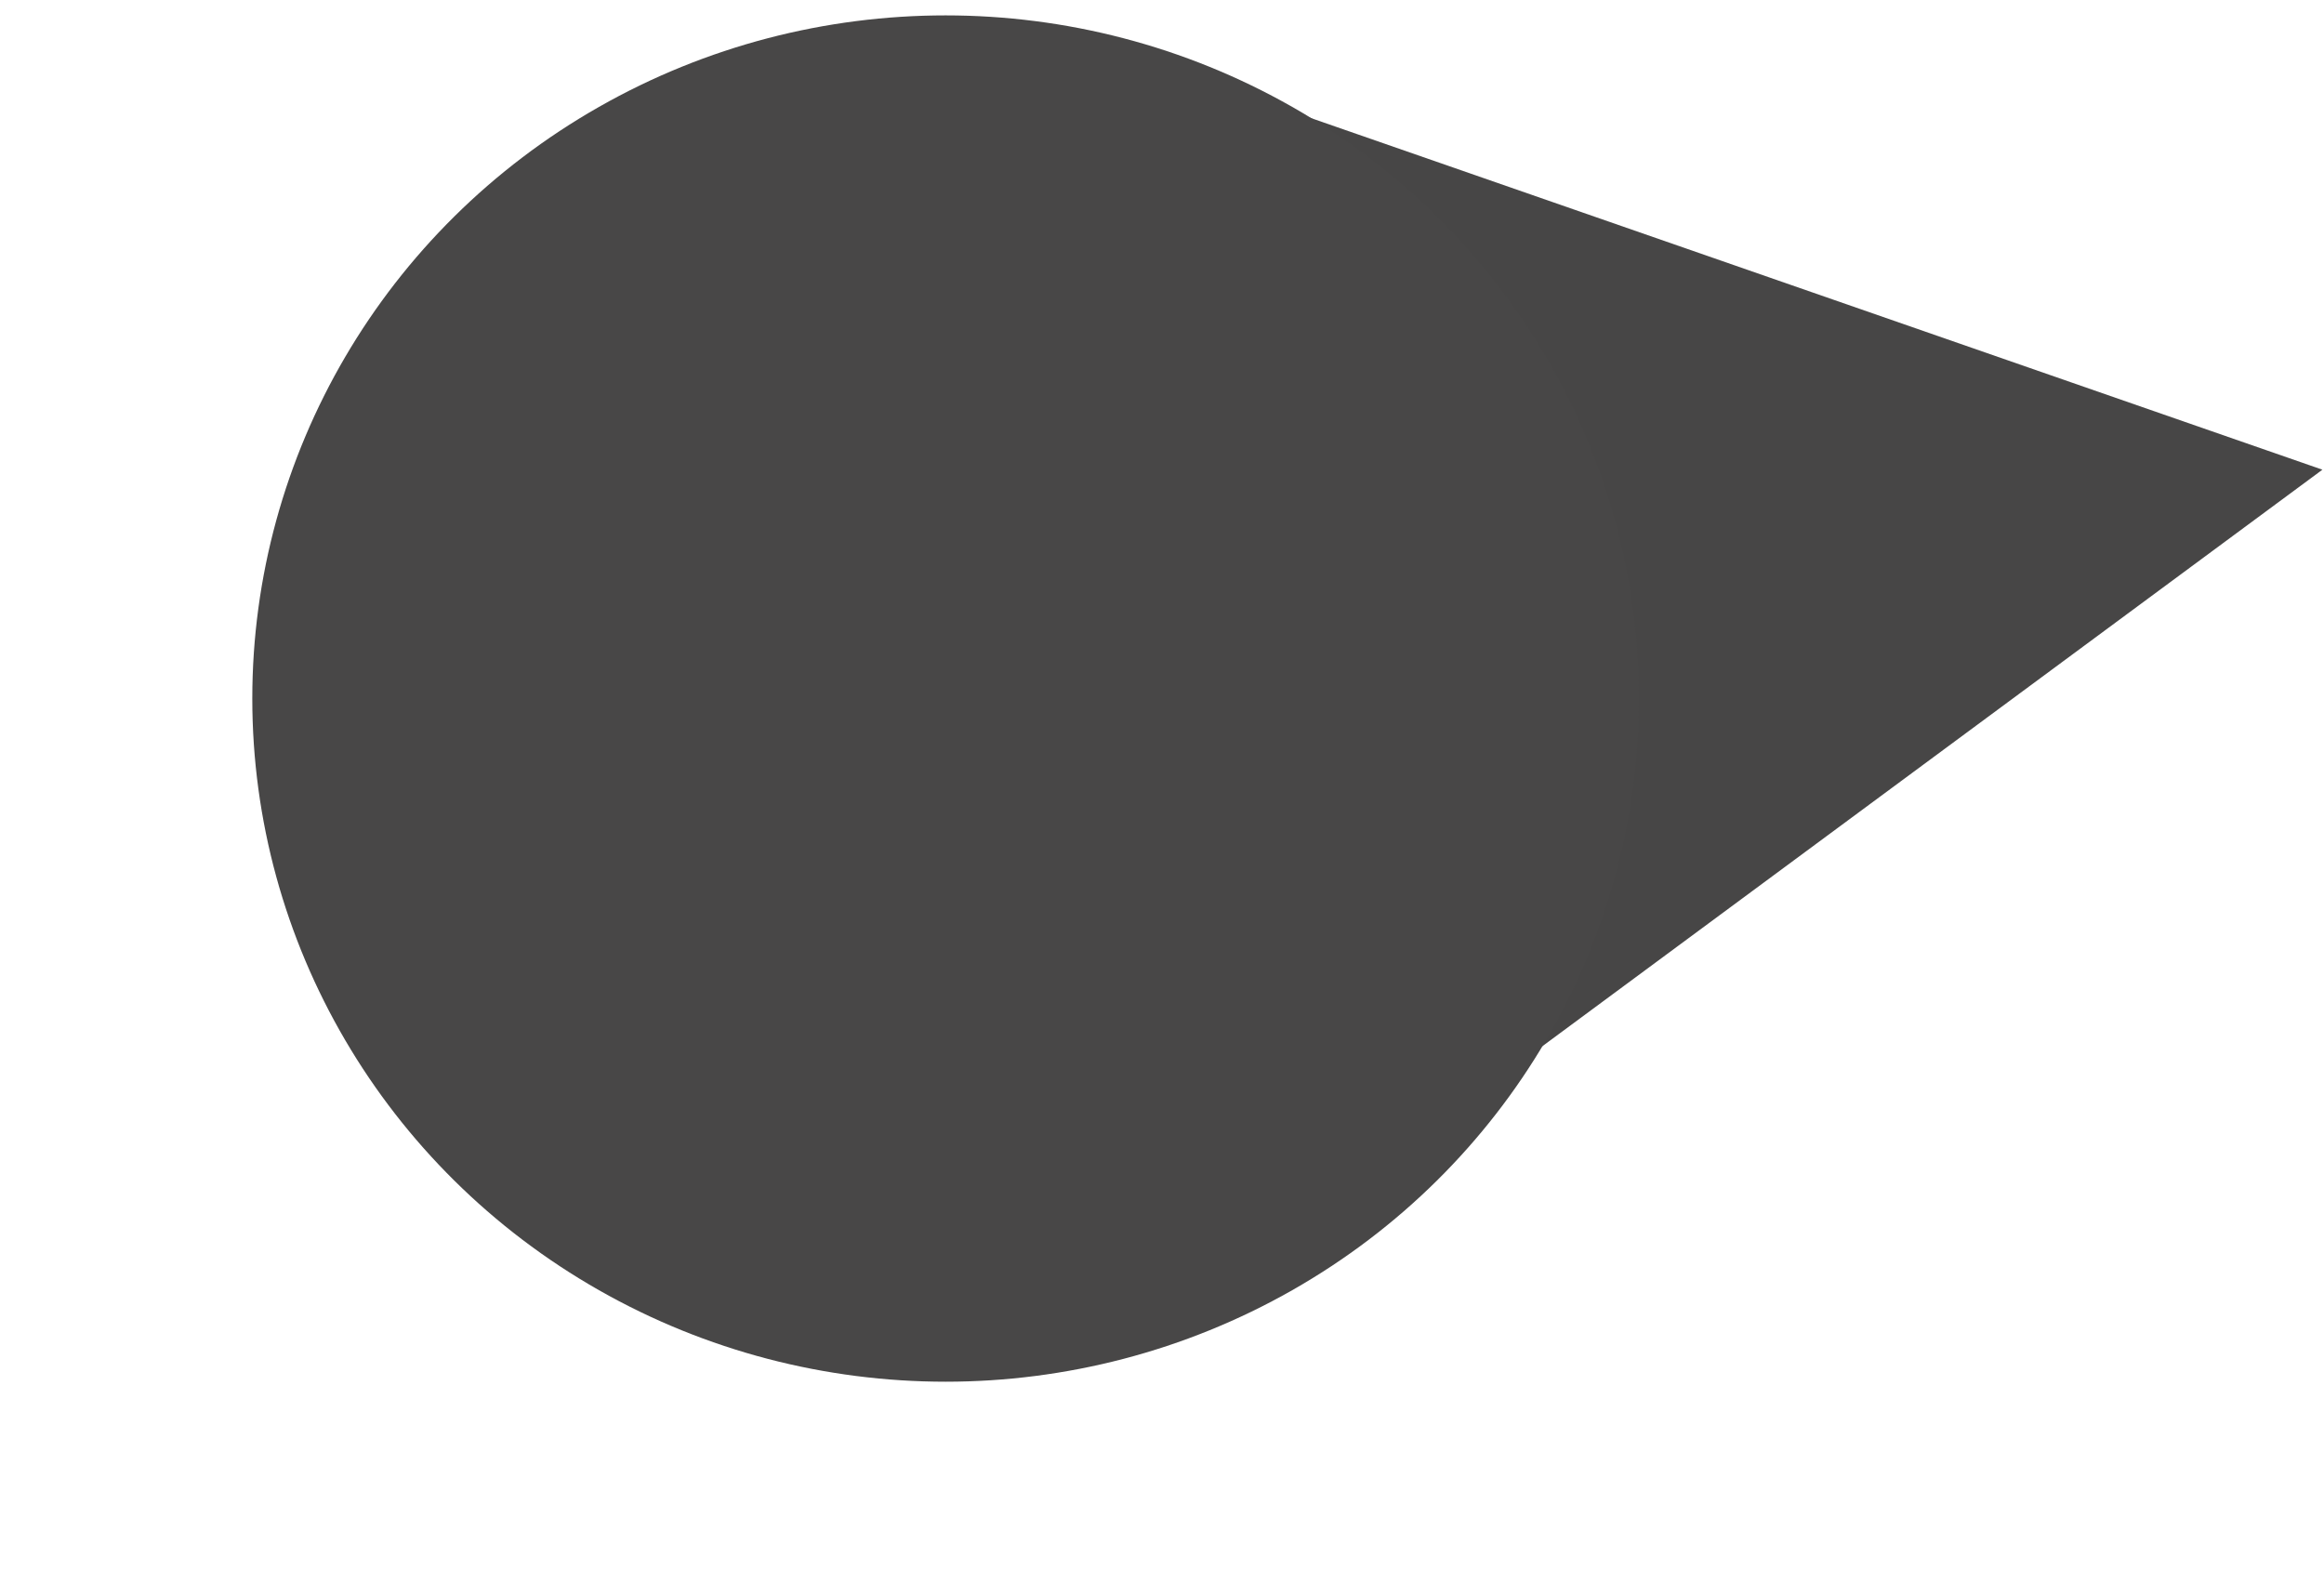 <svg width="678" height="458" viewBox="0 0 678 458" fill="none" xmlns="http://www.w3.org/2000/svg">
<mask id="mask0_2056_50" style="mask-type:alpha" maskUnits="userSpaceOnUse" x="0" y="0" width="678" height="458">
<rect width="678" height="458" fill="#D9D9D9"/>
</mask>
<g mask="url(#mask0_2056_50)">
<path d="M677.535 137.038L345.927 21.752L395.206 345.712L677.535 137.038Z" fill="#474646"/>
<g filter="url(#filter0_d_2056_50)">
<ellipse cx="260.871" cy="199.806" rx="202.266" ry="199.316" fill="#484747"/>
</g>
</g>
<defs>
<filter id="filter0_d_2056_50" x="8.605" y="-60.51" width="534.531" height="528.632" filterUnits="userSpaceOnUse" color-interpolation-filters="sRGB">
<feFlood flood-opacity="0" result="BackgroundImageFix"/>
<feColorMatrix in="SourceAlpha" type="matrix" values="0 0 0 0 0 0 0 0 0 0 0 0 0 0 0 0 0 0 127 0" result="hardAlpha"/>
<feOffset dx="15" dy="4"/>
<feGaussianBlur stdDeviation="32.5"/>
<feComposite in2="hardAlpha" operator="out"/>
<feColorMatrix type="matrix" values="0 0 0 0 0 0 0 0 0 0 0 0 0 0 0 0 0 0 0.19 0"/>
<feBlend mode="normal" in2="BackgroundImageFix" result="effect1_dropShadow_2056_50"/>
<feBlend mode="normal" in="SourceGraphic" in2="effect1_dropShadow_2056_50" result="shape"/>
</filter>
</defs>
</svg>
